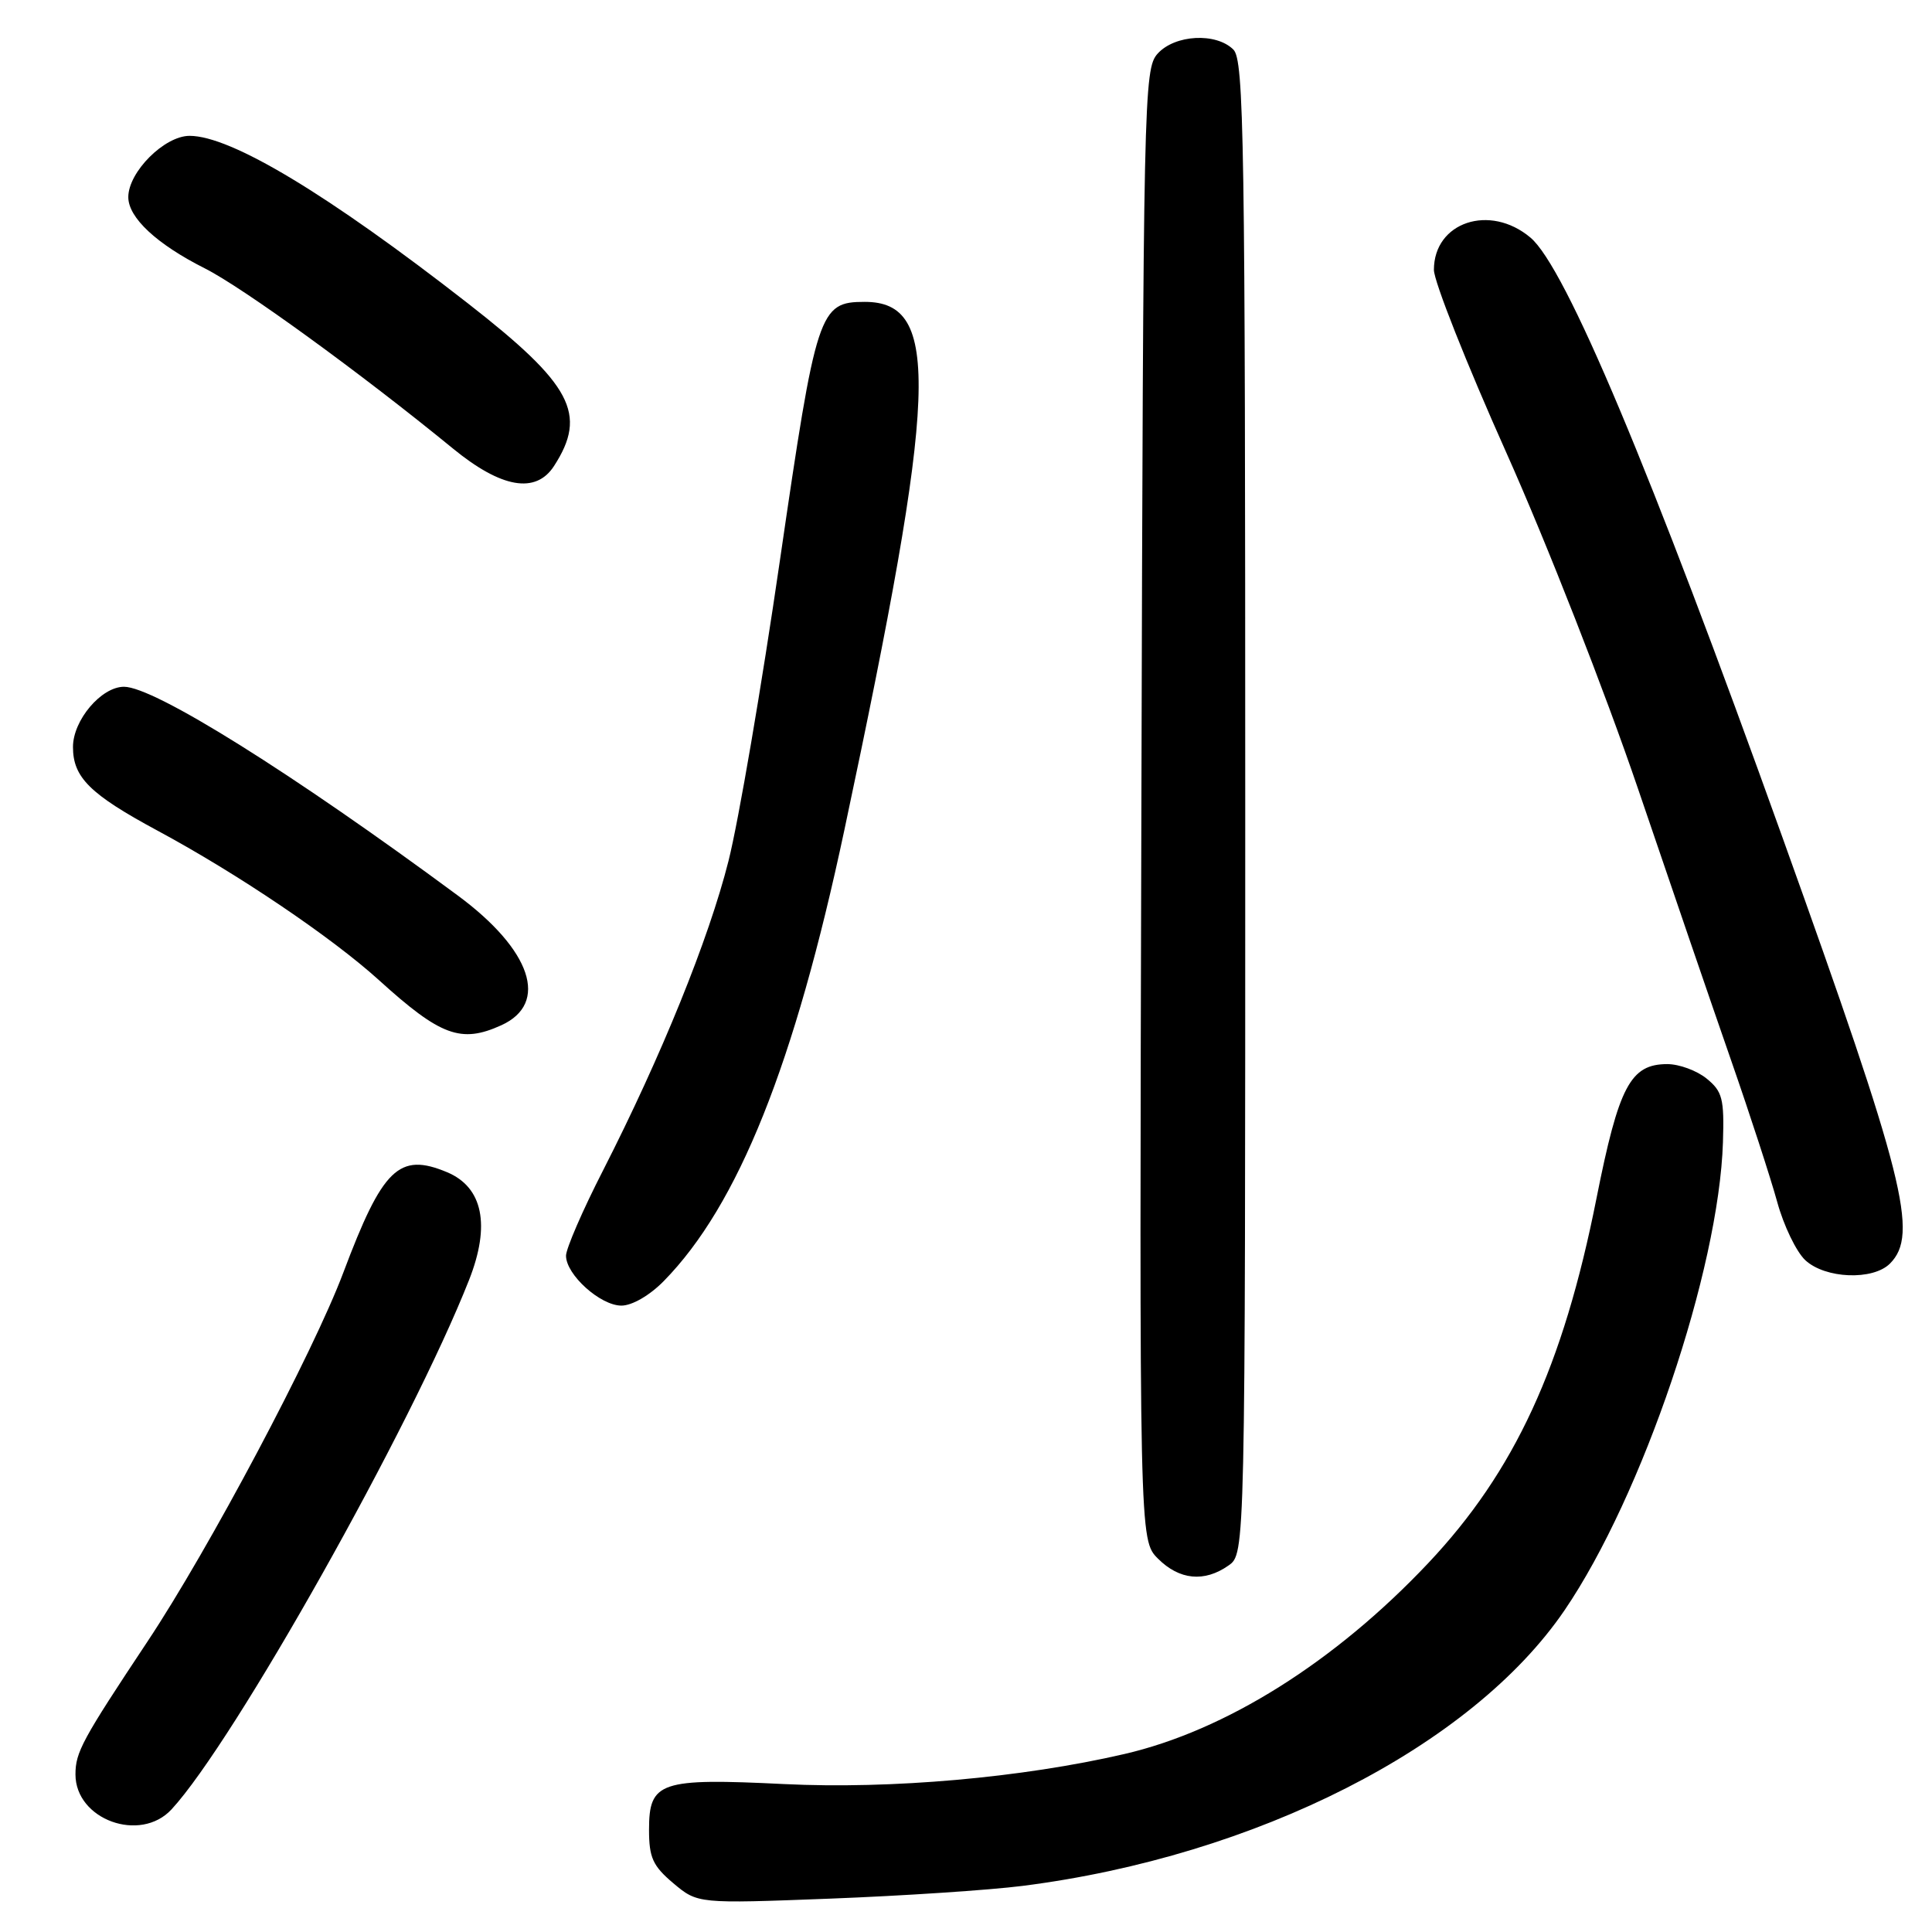<?xml version="1.0" encoding="UTF-8" standalone="no"?>
<!DOCTYPE svg PUBLIC "-//W3C//DTD SVG 1.1//EN" "http://www.w3.org/Graphics/SVG/1.1/DTD/svg11.dtd" >
<svg xmlns="http://www.w3.org/2000/svg" xmlns:xlink="http://www.w3.org/1999/xlink" version="1.1" viewBox="0 0 256 256">
 <g >
 <path fill="currentColor"
d=" M 135.50 249.89 C 166.44 245.96 195.00 231.43 207.31 213.37 C 217.64 198.21 227.76 168.30 228.30 151.35 C 228.48 145.58 228.23 144.62 226.14 142.92 C 224.84 141.86 222.50 141.00 220.93 141.00 C 216.04 141.00 214.50 143.92 211.54 158.80 C 207.12 181.07 200.70 194.98 189.25 207.12 C 176.90 220.21 162.40 229.32 148.97 232.42 C 135.41 235.56 118.08 237.09 103.93 236.40 C 87.43 235.59 86.00 236.08 86.00 242.45 C 86.00 246.15 86.50 247.24 89.22 249.54 C 92.45 252.25 92.45 252.25 109.97 251.58 C 119.61 251.21 131.10 250.45 135.50 249.89 Z  M 22.73 239.75 C 31.01 230.80 54.54 188.93 62.15 169.61 C 65.02 162.34 63.99 157.31 59.23 155.32 C 52.88 152.67 50.70 154.78 45.49 168.63 C 41.50 179.24 27.67 205.29 19.55 217.50 C 10.88 230.55 10.00 232.17 10.00 235.12 C 10.00 241.11 18.58 244.24 22.73 239.75 Z  M 162.78 207.44 C 165.00 205.89 165.00 205.89 165.00 107.01 C 165.00 18.46 164.84 7.98 163.43 6.57 C 161.14 4.29 155.69 4.58 153.40 7.10 C 151.56 9.14 151.49 12.43 151.24 106.64 C 150.97 204.06 150.97 204.06 153.44 206.53 C 156.27 209.36 159.58 209.69 162.78 207.44 Z  M 87.95 169.75 C 97.81 159.71 105.28 141.04 111.89 109.95 C 124.27 51.72 124.73 40.00 114.58 40.00 C 108.54 40.00 108.17 41.14 103.35 74.21 C 100.93 90.87 97.86 108.81 96.53 114.08 C 93.91 124.46 87.64 139.92 79.90 155.10 C 77.20 160.37 75.00 165.46 75.00 166.39 C 75.00 168.90 79.55 173.00 82.34 173.00 C 83.75 173.00 86.09 171.65 87.95 169.75 Z  M 250.43 167.43 C 254.27 163.58 252.39 156.12 236.20 111.00 C 218.64 62.05 207.44 35.39 202.79 31.48 C 197.41 26.95 190.00 29.43 190.00 35.76 C 190.00 37.27 194.32 48.19 199.61 60.01 C 204.94 71.93 212.70 91.74 217.04 104.50 C 221.34 117.15 226.89 133.35 229.38 140.50 C 231.87 147.65 234.61 156.08 235.48 159.23 C 236.34 162.39 238.02 165.87 239.21 166.98 C 241.85 169.44 248.17 169.69 250.43 167.43 Z  M 66.43 135.85 C 72.80 132.95 70.42 125.87 60.66 118.66 C 38.67 102.40 20.43 91.00 16.43 91.00 C 13.42 91.00 9.67 95.43 9.67 98.98 C 9.67 103.02 11.92 105.24 20.90 110.08 C 31.49 115.78 43.94 124.19 50.21 129.87 C 58.38 137.28 61.09 138.28 66.43 135.85 Z  M 73.41 61.75 C 77.87 54.86 75.80 50.96 61.99 40.19 C 43.43 25.72 30.60 18.00 25.12 18.00 C 21.79 18.00 17.00 22.79 17.00 26.12 C 17.00 28.84 20.75 32.34 27.12 35.55 C 32.19 38.10 47.78 49.42 60.00 59.42 C 66.43 64.69 71.00 65.48 73.41 61.75 Z "/>
</g>
</svg>